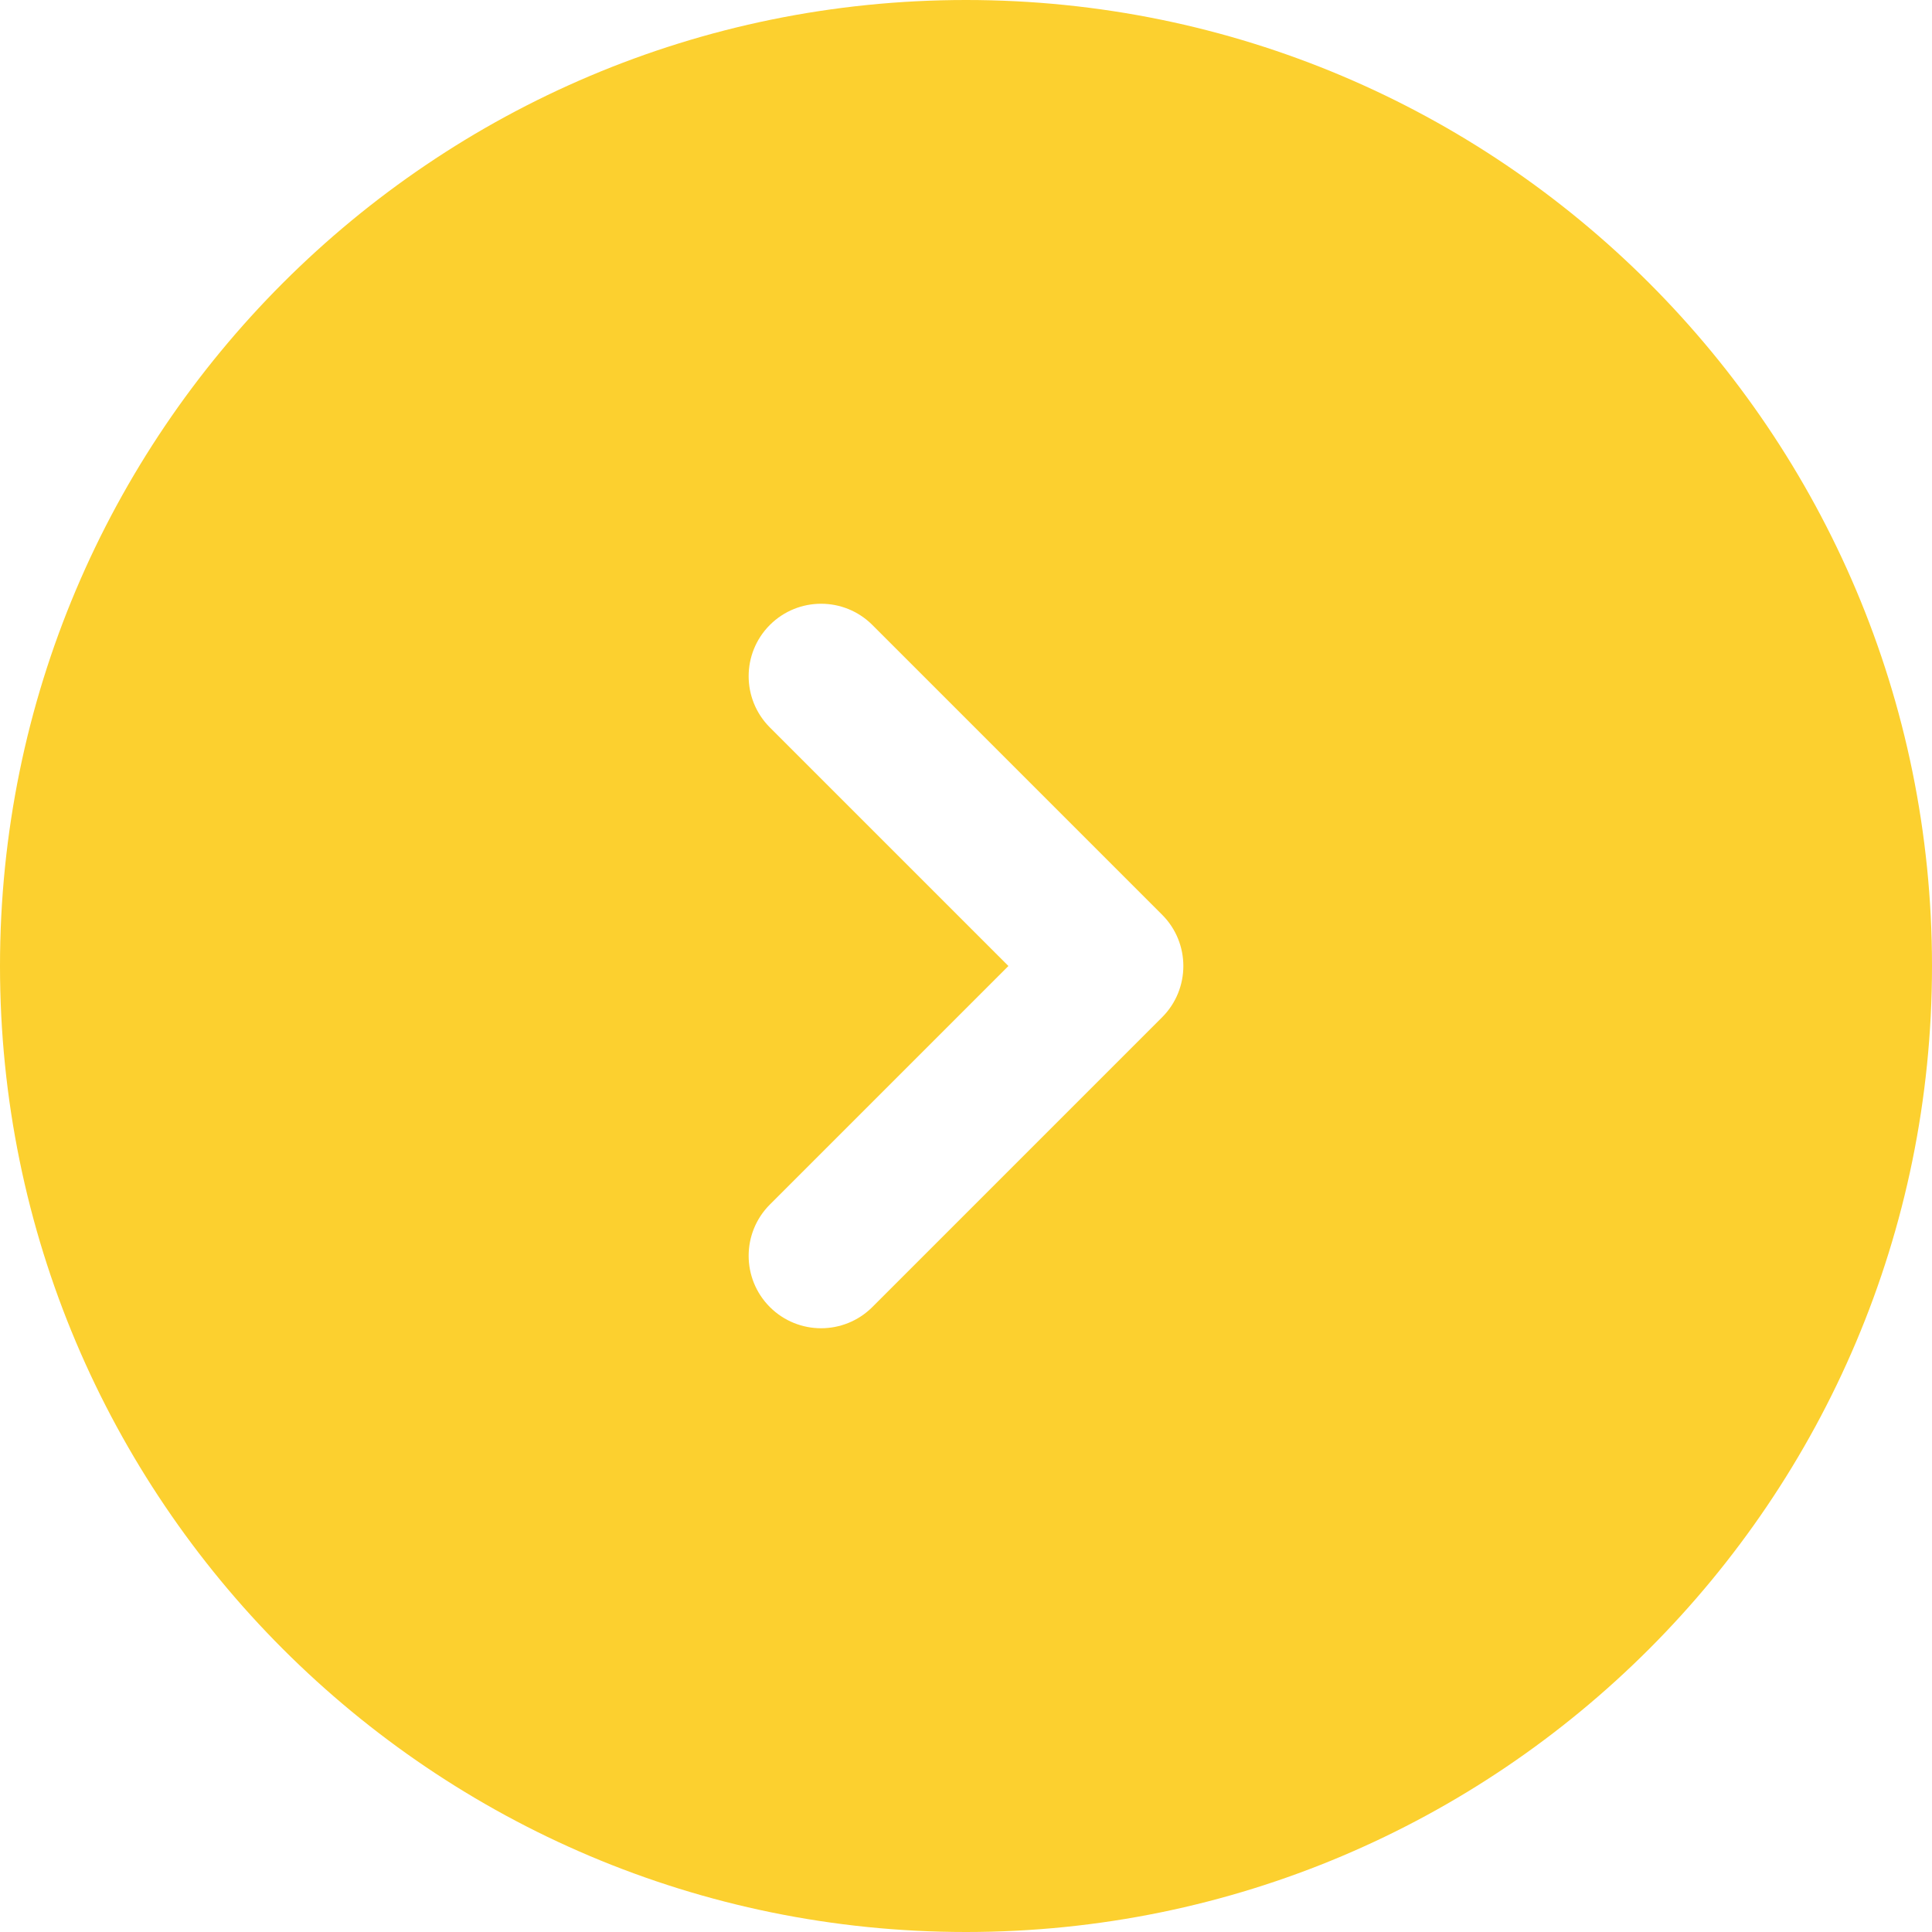 <svg width="44" height="44" viewBox="0 0 44 44" fill="none" xmlns="http://www.w3.org/2000/svg">
<path fill-rule="evenodd" clip-rule="evenodd" d="M22 44C34.15 44 44 34.15 44 22C44 9.85 34.15 0 22 0C9.85 0 0 9.85 0 22C0 34.15 9.85 44 22 44ZM17.533 14.233C18.178 13.589 19.222 13.589 19.867 14.233L26.467 20.833C27.111 21.478 27.111 22.522 26.467 23.167L19.867 29.767C19.222 30.411 18.178 30.411 17.533 29.767C16.889 29.122 16.889 28.078 17.533 27.433L22.966 22L17.533 16.567C16.889 15.922 16.889 14.878 17.533 14.233Z" fill="#FCD02F"/>
</svg>

